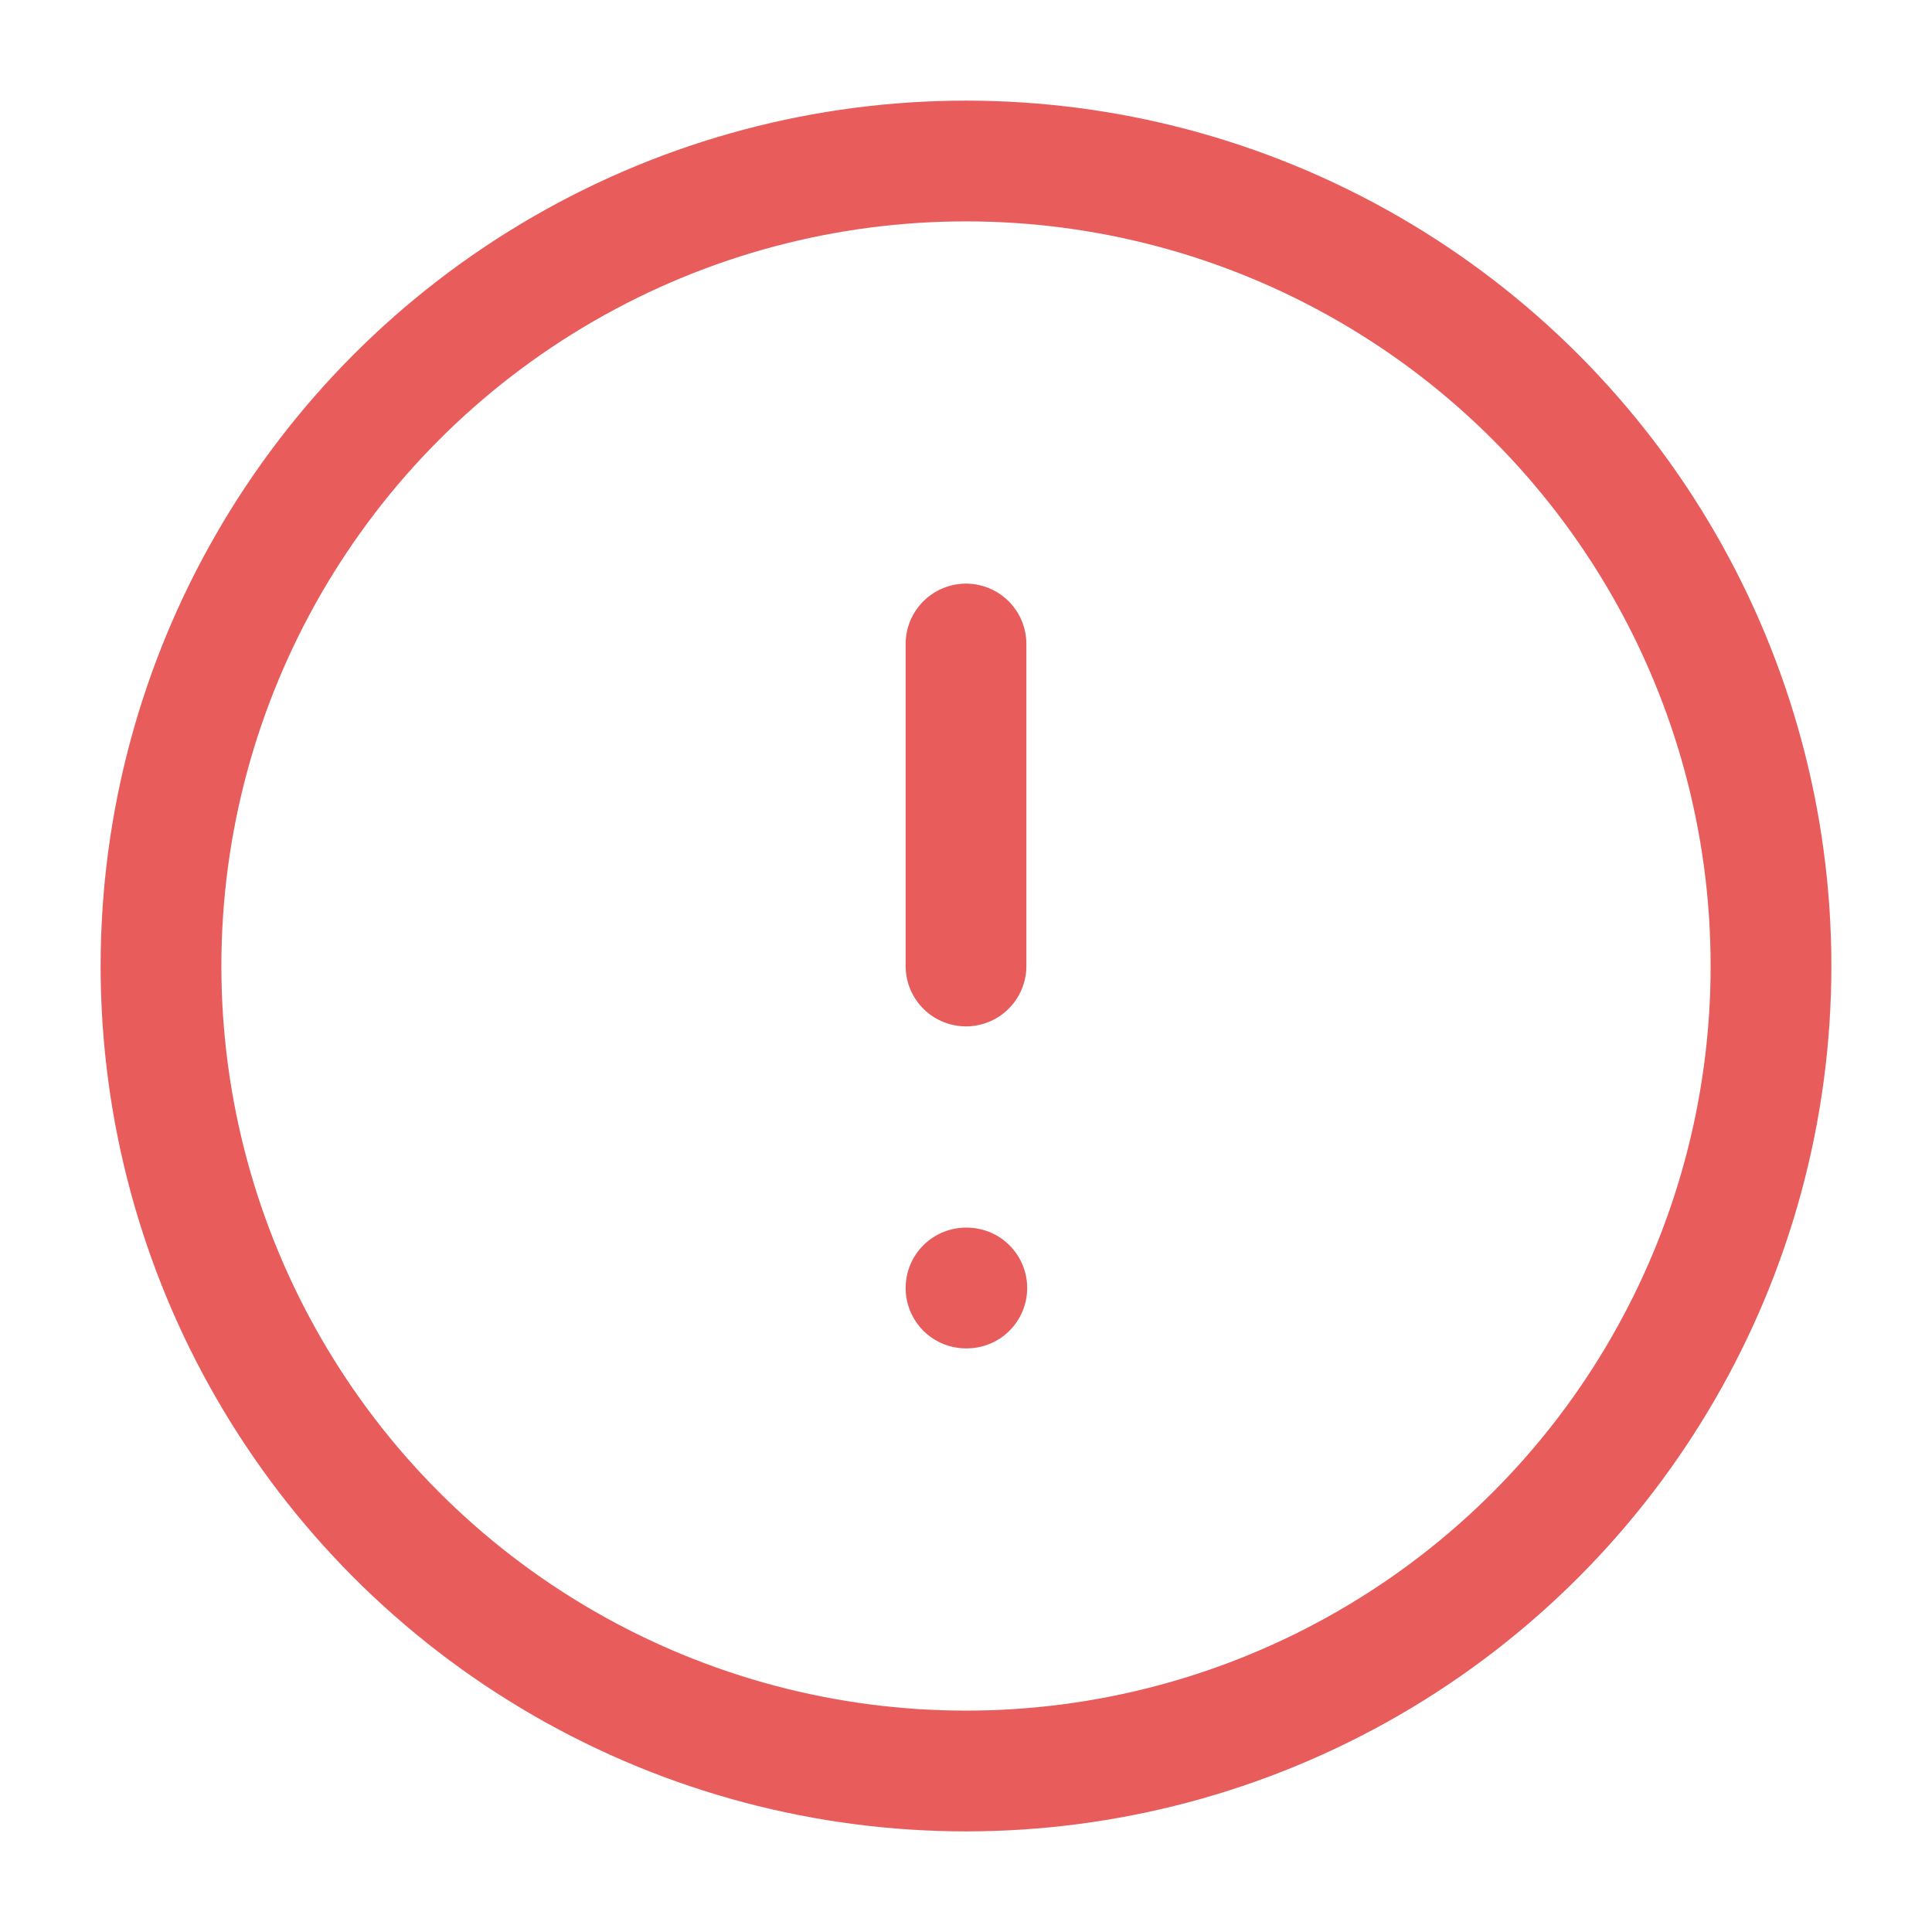 <svg xmlns="http://www.w3.org/2000/svg" width="24" height="24" viewBox="0 0 24 24" fill="none" stroke="#e85c5c" stroke-width="1.5" stroke-linecap="round" stroke-linejoin="round" class="feather feather-alert-circle"><circle cx="12" cy="12" r="10"></circle><line x1="12" y1="8" x2="12" y2="12"></line><line x1="12" y1="16" x2="12.01" y2="16"></line></svg>
